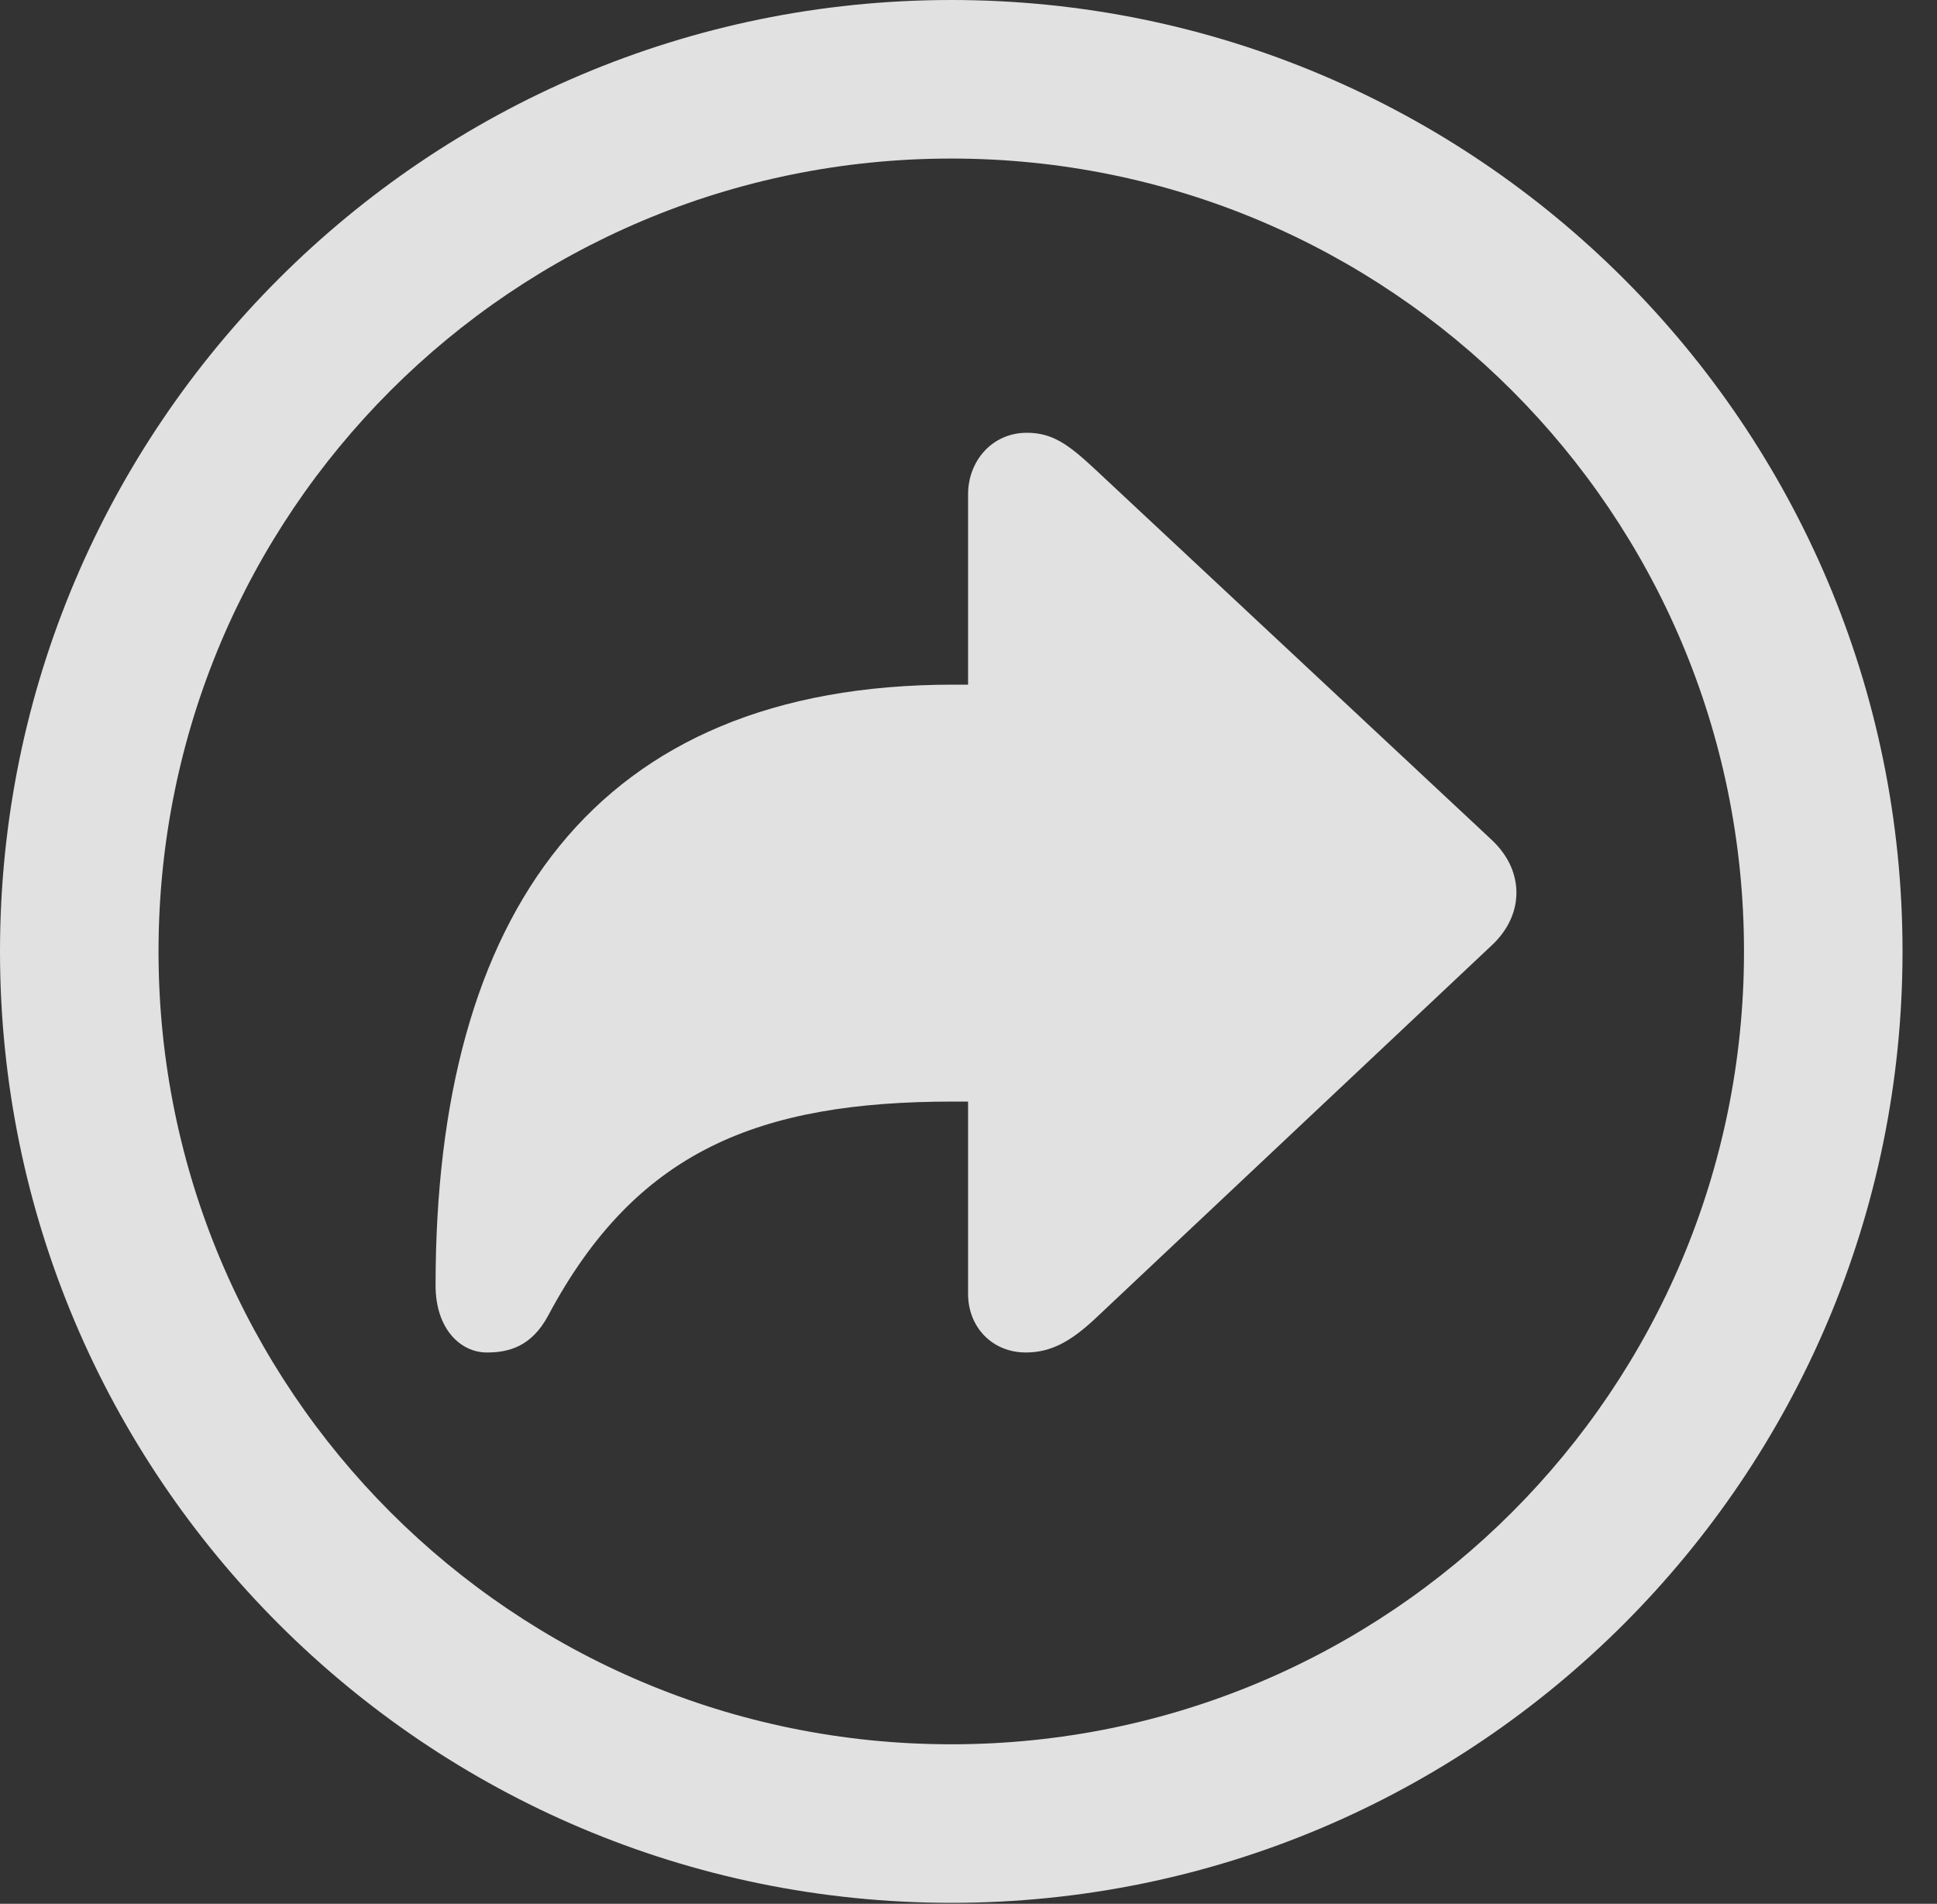 <?xml version="1.0" encoding="UTF-8"?>
<!--Generator: Apple Native CoreSVG 326-->
<!DOCTYPE svg
PUBLIC "-//W3C//DTD SVG 1.1//EN"
       "http://www.w3.org/Graphics/SVG/1.1/DTD/svg11.dtd">
<svg version="1.1" xmlns="http://www.w3.org/2000/svg" xmlns:xlink="http://www.w3.org/1999/xlink" viewBox="0 0 20.283 19.932">
 <rect x="0" y="0" width="20.283" height="19.932" fill="#333333" stroke="none"/>
 <g>
  <rect height="19.932" opacity="0" width="20.283" x="0" y="0"/>
  <path d="M9.961 19.922C15.459 19.922 19.922 15.459 19.922 9.961C19.922 4.463 15.459 0 9.961 0C4.463 0 0 4.463 0 9.961C0 15.459 4.463 19.922 9.961 19.922ZM9.961 18.262C5.371 18.262 1.66 14.551 1.66 9.961C1.66 5.371 5.371 1.66 9.961 1.66C14.551 1.66 18.262 5.371 18.262 9.961C18.262 14.551 14.551 18.262 9.961 18.262Z" fill="white" fill-opacity="0.85"/>
  <path d="M5.098 14.16C5.322 14.16 5.566 14.102 5.742 13.77C6.66 12.051 7.939 11.533 9.98 11.533L10.137 11.533L10.137 13.545C10.137 13.896 10.391 14.16 10.742 14.16C11.006 14.16 11.211 14.043 11.455 13.818L15.605 9.912C15.81 9.727 15.879 9.521 15.879 9.346C15.879 9.17 15.81 8.965 15.605 8.779L11.455 4.902C11.182 4.648 11.016 4.531 10.752 4.531C10.391 4.531 10.137 4.824 10.137 5.176L10.137 7.168L9.98 7.168C6.221 7.168 4.561 9.57 4.561 13.457C4.561 13.916 4.824 14.16 5.098 14.16Z" fill="white" fill-opacity="0.85"/>
 </g>
</svg>
